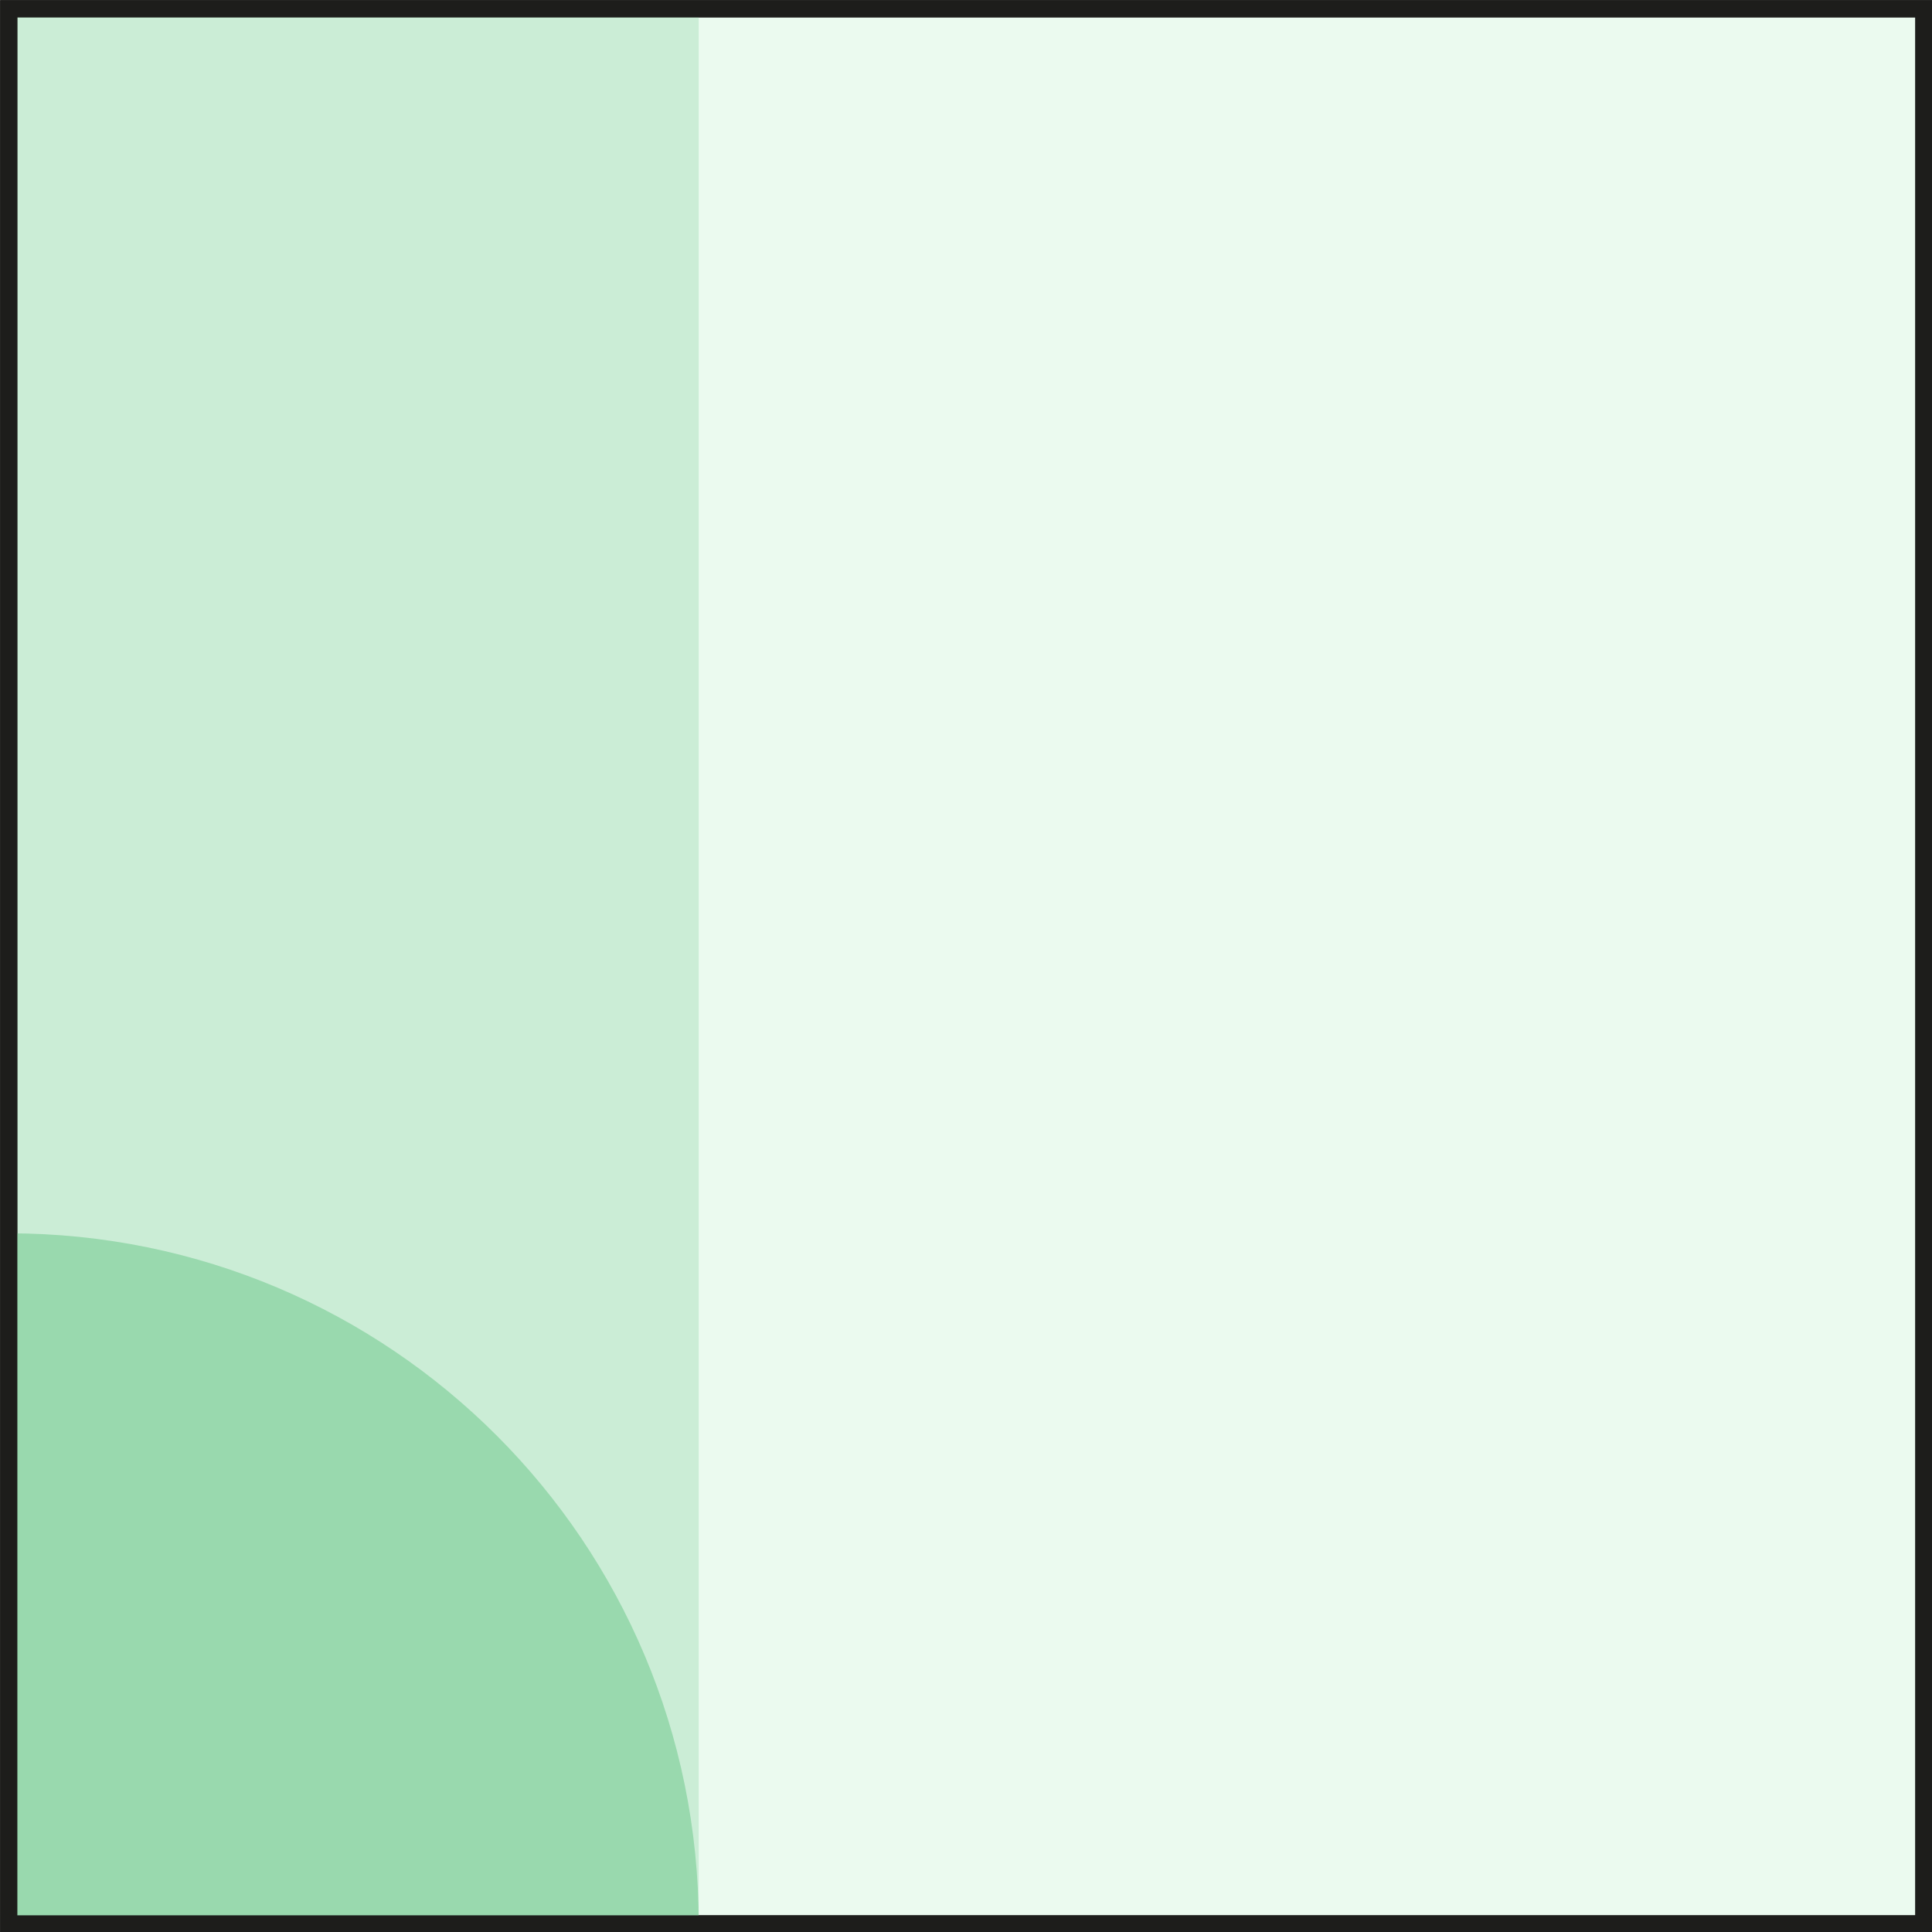 <?xml version="1.0" encoding="UTF-8"?>
<svg id="Layer_2" data-name="Layer 2" xmlns="http://www.w3.org/2000/svg" viewBox="0 0 28.37 28.37">
  <rect x="0" y="0" width="28.37" height="28.37" fill="#808080" stroke="none"/>
  <defs>
    <style>
      .cls-1 {
        fill: #ebfaef;
      }

      .cls-1, .cls-2, .cls-3 {
        stroke: #1d1d1b;
        stroke-miterlimit: 10;
        stroke-width: .25px;
      }

      .cls-4, .cls-5 {
        fill: #99d9ae;
        stroke-width: 0px;
      }

      .cls-5 {
        opacity: .39;
      }

      .cls-2 {
        fill: #fff;
      }

      .cls-3 {
        fill: none;
      }
    </style>
  </defs>
  <g id="Layer_1-2" data-name="Layer 1">
    <g>
      <rect class="cls-2" x=".13" y=".13" width="28.12" height="28.12"/>
      <rect class="cls-1" x=".13" y=".13" width="28.12" height="28.12"/>
      <rect class="cls-5" x=".12" y=".13" width="10.14" height="28.12"/>
      <path class="cls-4" d="M.12,18.11c5.61,0,10.14,4.54,10.14,10.14H.12s0-10.14,0-10.14Z"/>
      <rect class="cls-3" x=".13" y=".13" width="28.12" height="28.12"/>
    </g>
  </g>
</svg>